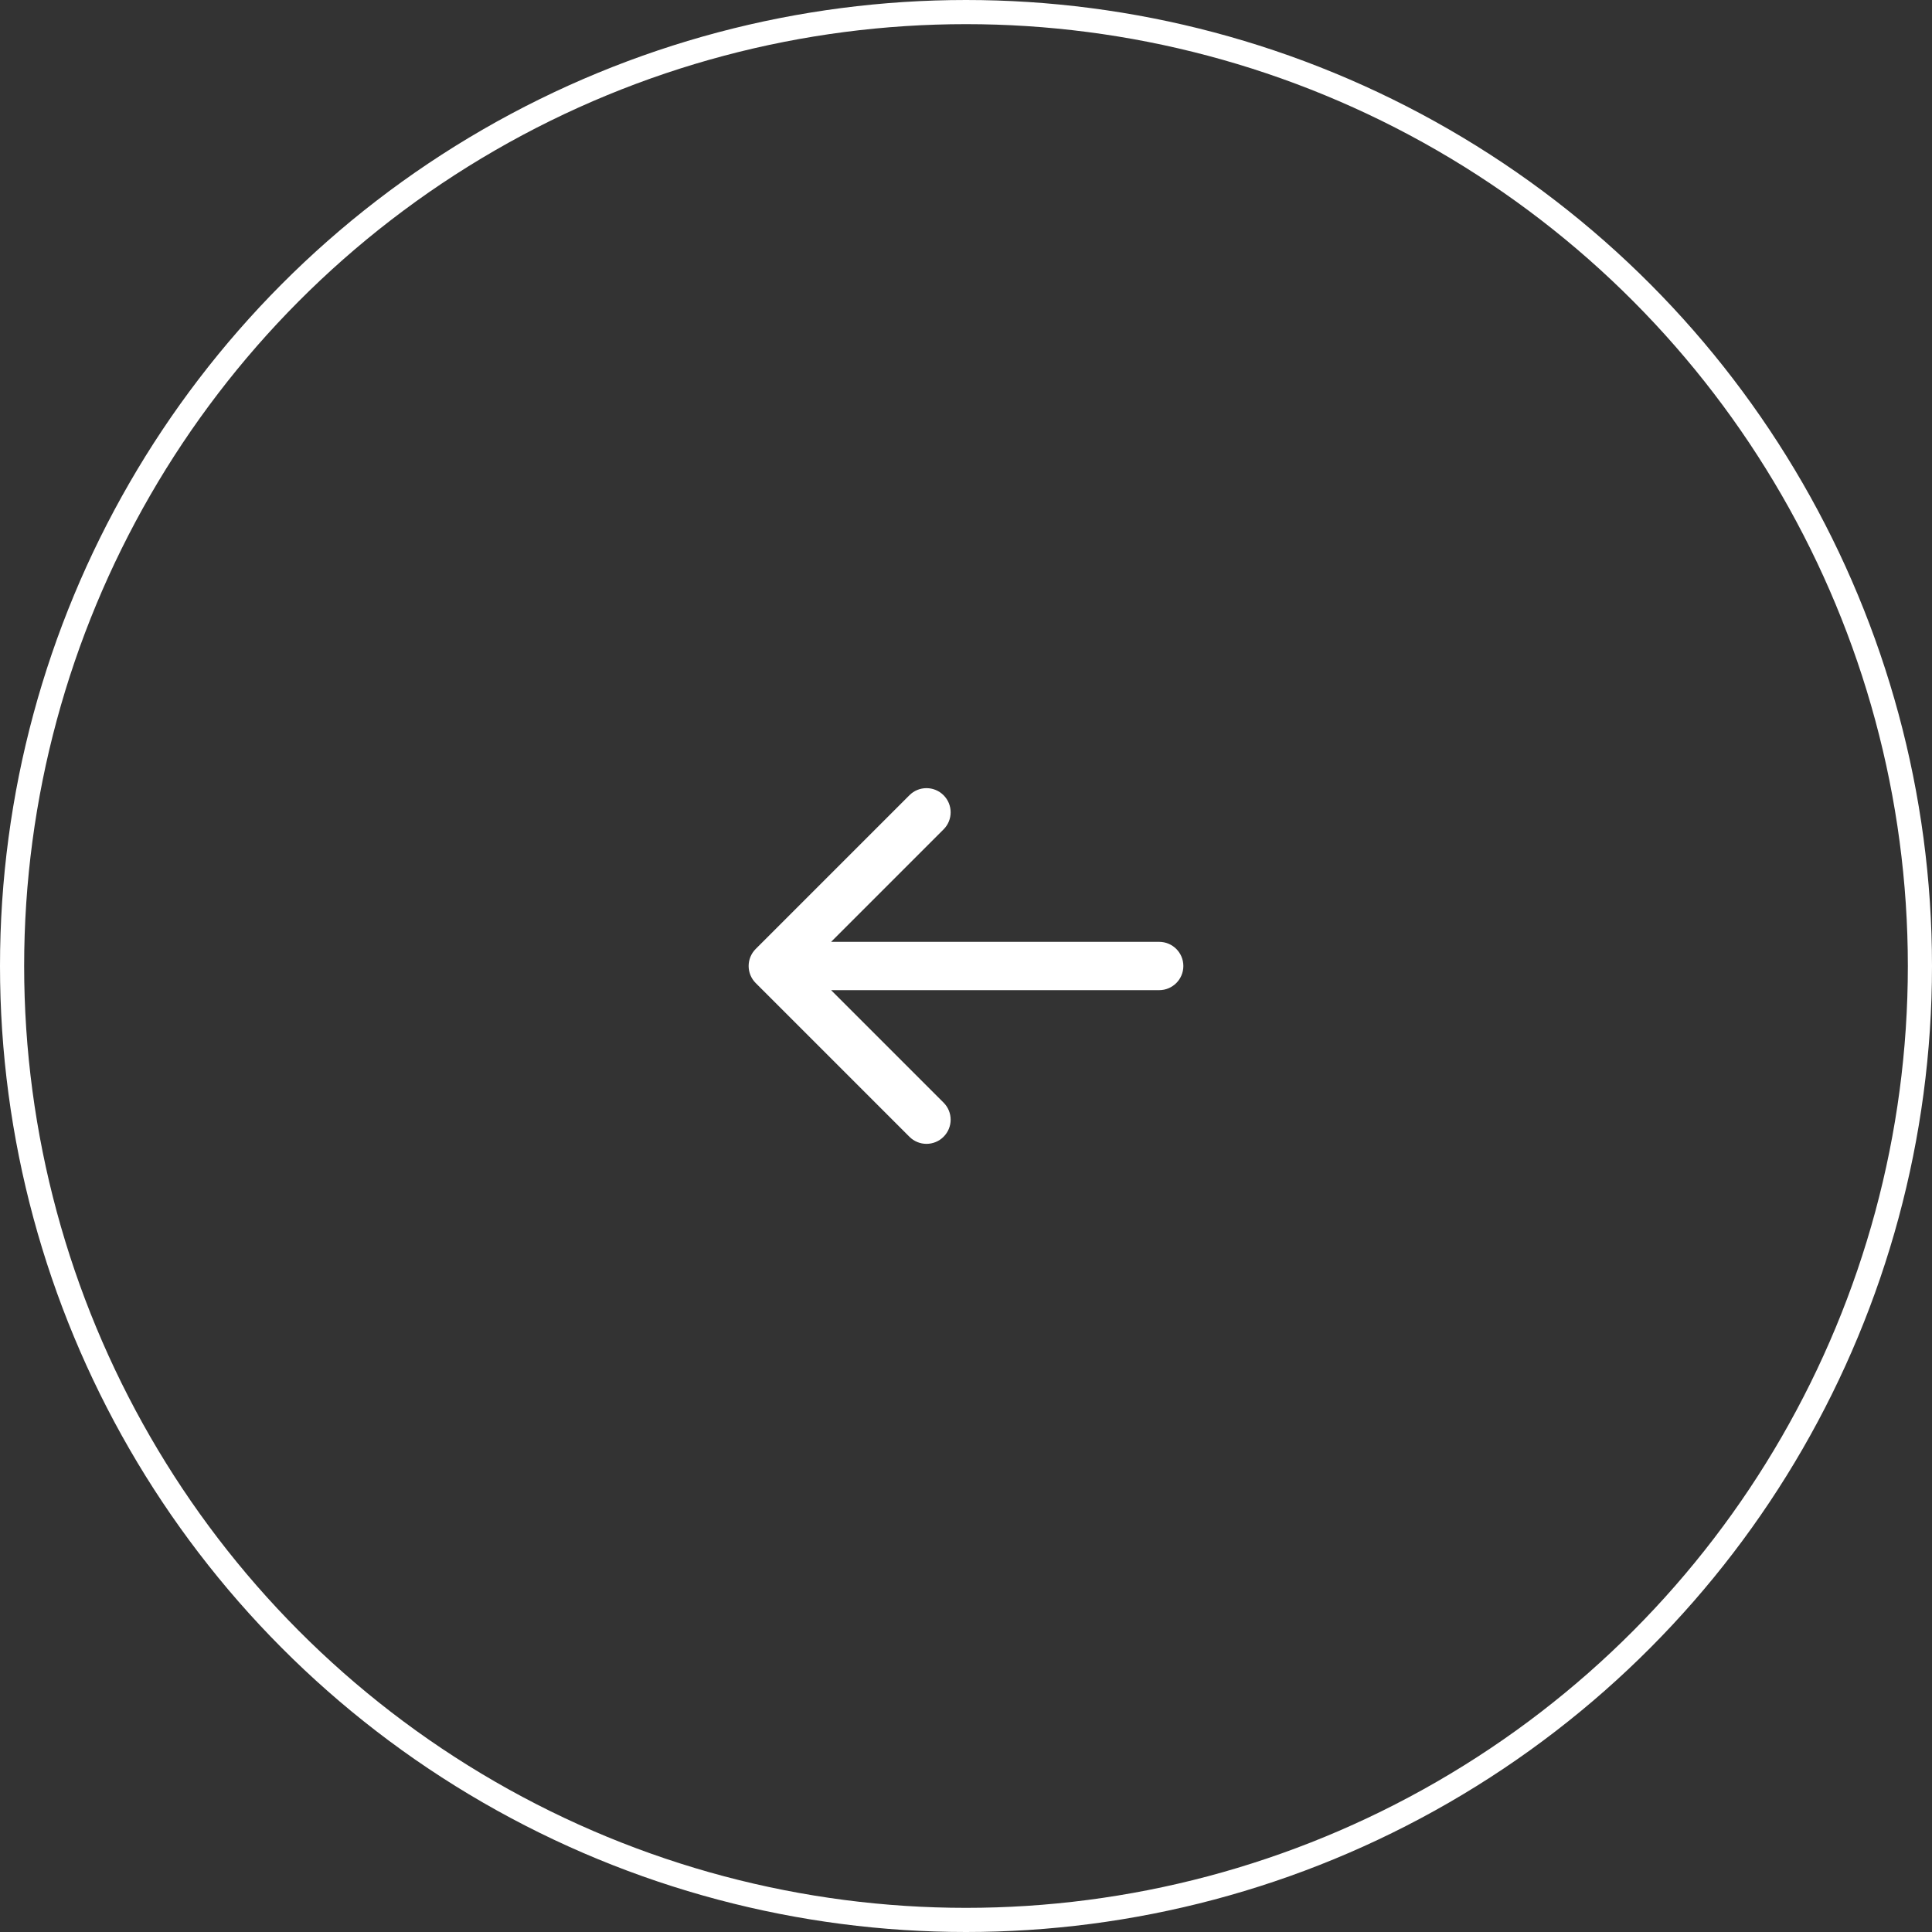 <svg width="80" height="80" viewBox="0 0 80 80" fill="none" xmlns="http://www.w3.org/2000/svg">
<rect x="0" y="0" width="80" height="80" fill="#333333" stroke="none"/>
<circle cx="40" cy="40" r="39.5" stroke="white"/>
<path d="M48 41C48.552 41 49 40.552 49 40C49 39.448 48.552 39 48 39L48 41ZM31.293 39.293C30.902 39.683 30.902 40.317 31.293 40.707L37.657 47.071C38.047 47.462 38.681 47.462 39.071 47.071C39.462 46.681 39.462 46.047 39.071 45.657L33.414 40L39.071 34.343C39.462 33.953 39.462 33.319 39.071 32.929C38.681 32.538 38.047 32.538 37.657 32.929L31.293 39.293ZM48 39L32 39L32 41L48 41L48 39Z" fill="white"/>
</svg>

